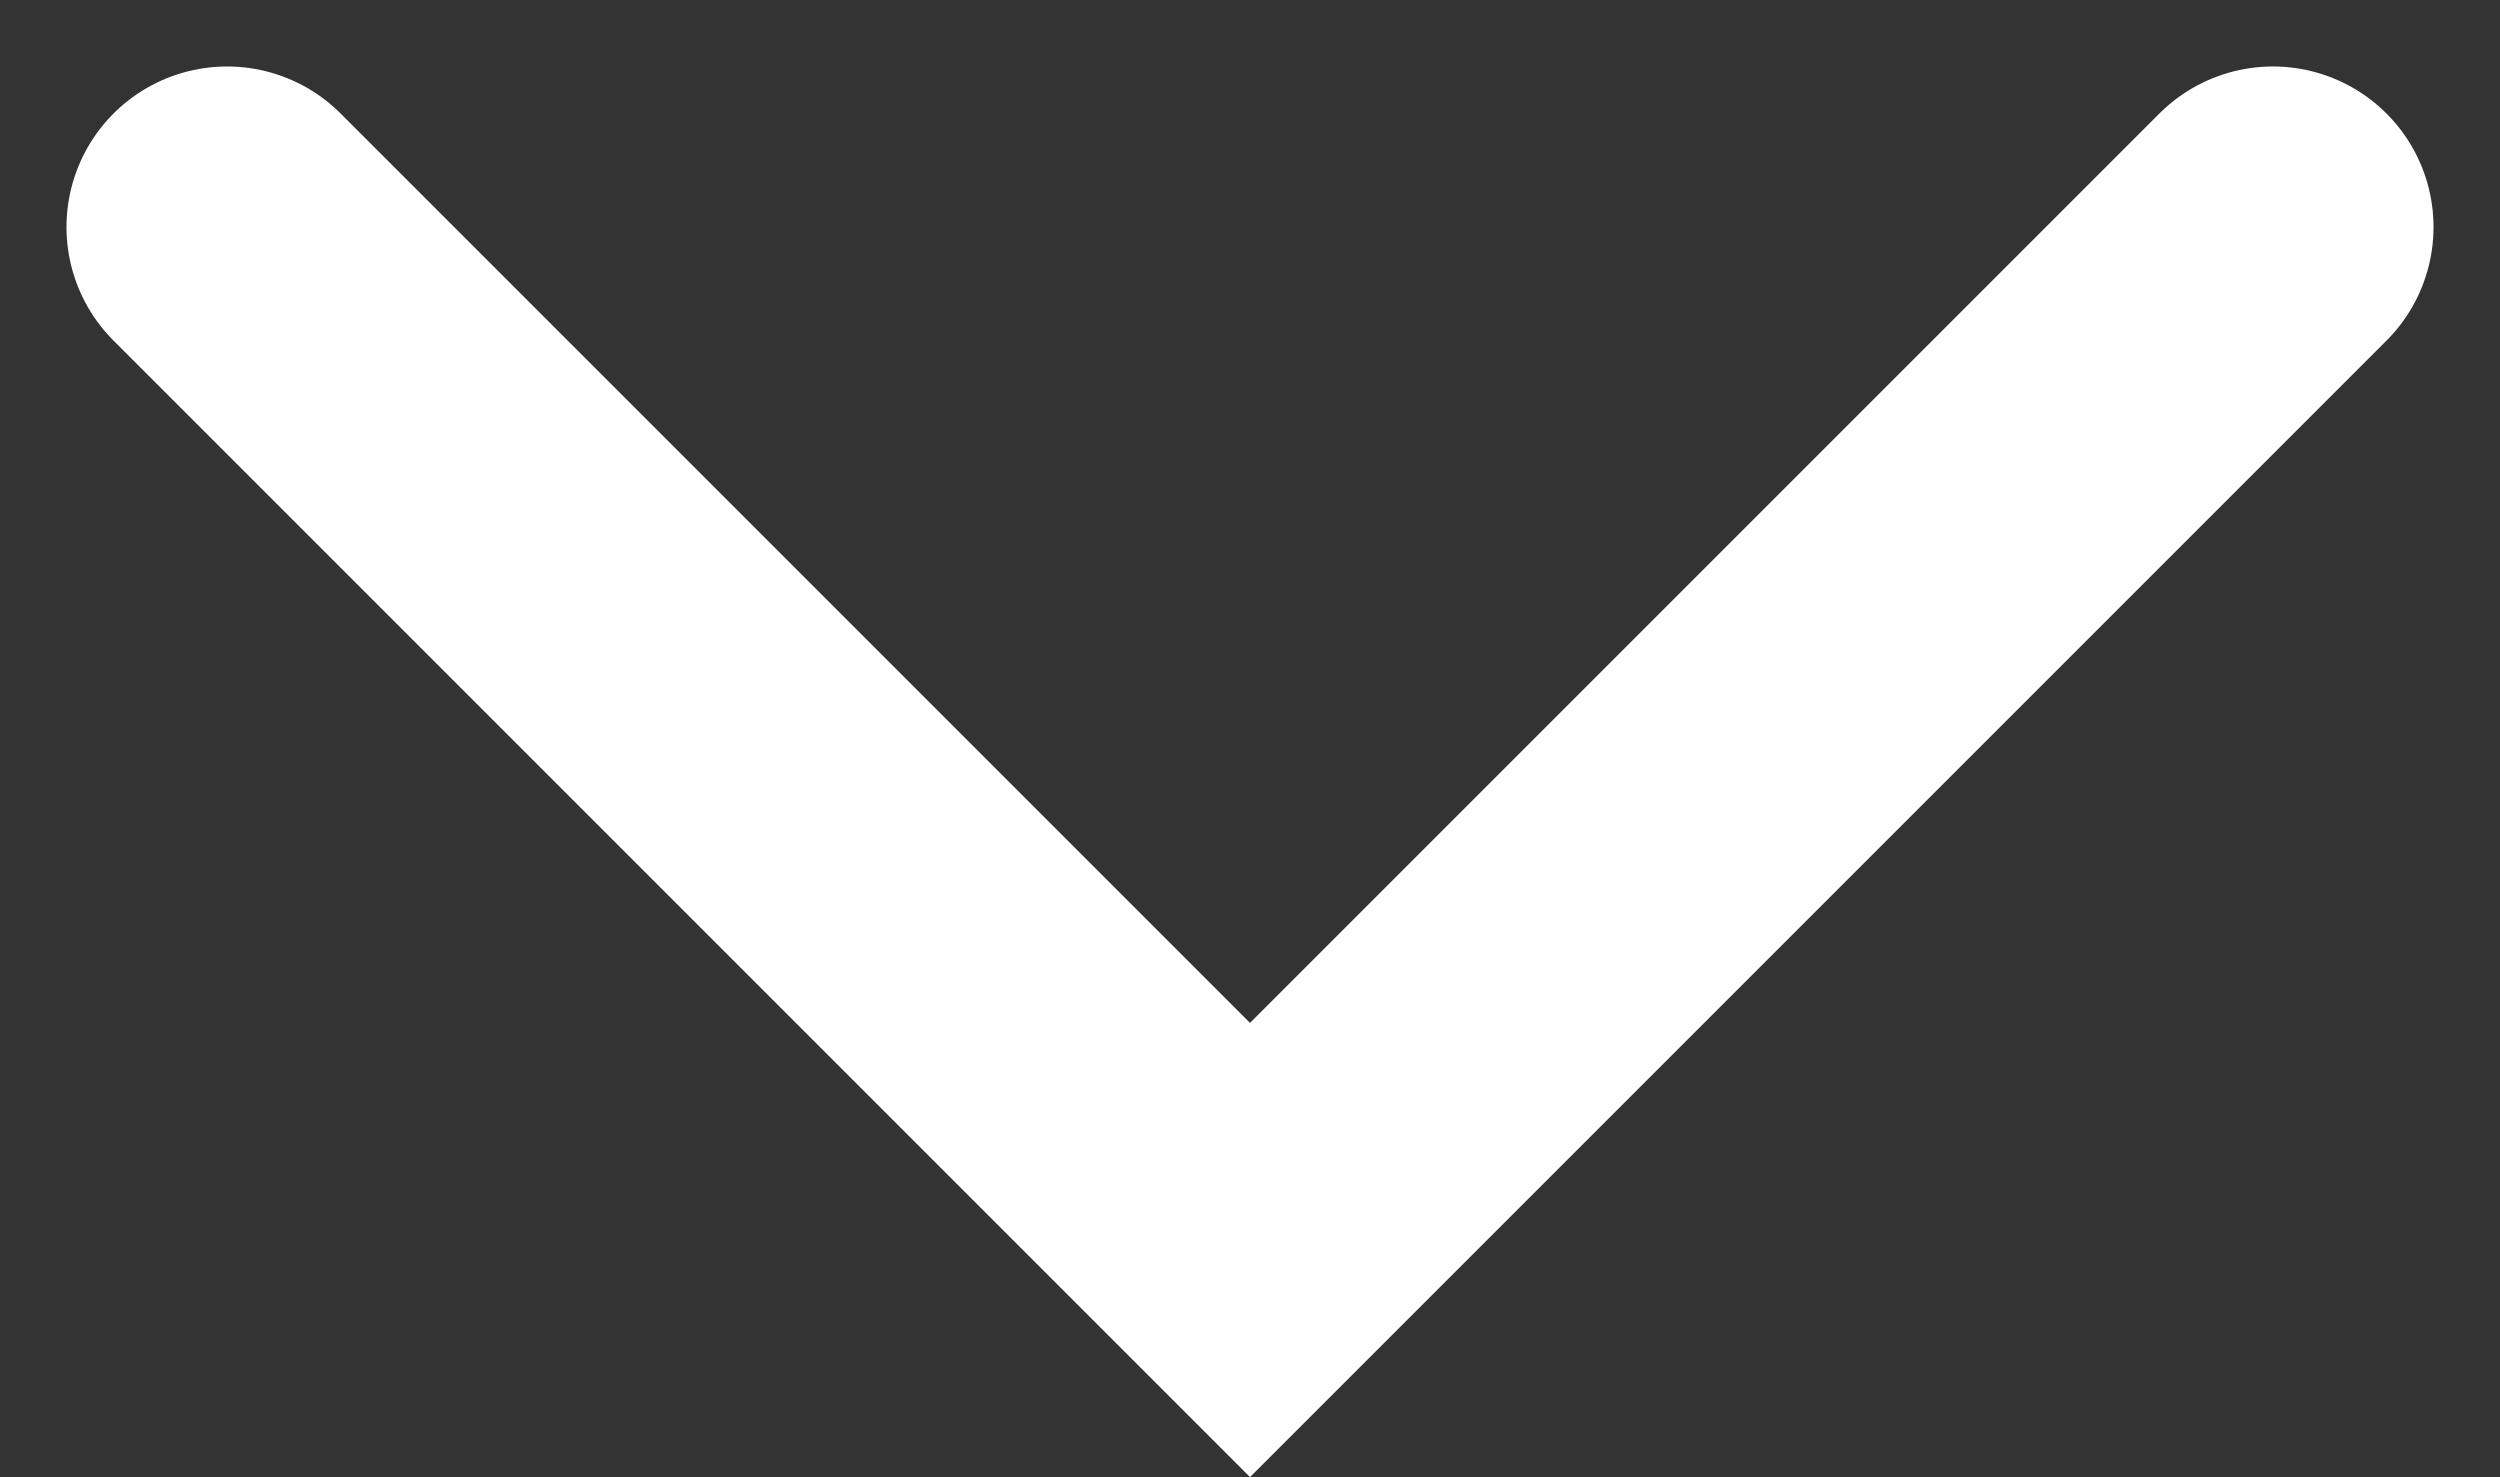 <svg xmlns="http://www.w3.org/2000/svg" width="15.568" height="9.198" viewBox="0 0 15.568 9.198">
  <rect x="0" y="0" width="15.568" height="9.198" fill="#333333" stroke="none"/>
  <g id="language" transform="translate(1.414 1.414)">
    <path id="Down" d="M1712,56l6.37,6.37,6.37-6.37" transform="translate(-1712 -56)" fill="none" stroke="#fff" stroke-linecap="round" stroke-width="2"/>
  </g>
</svg>
